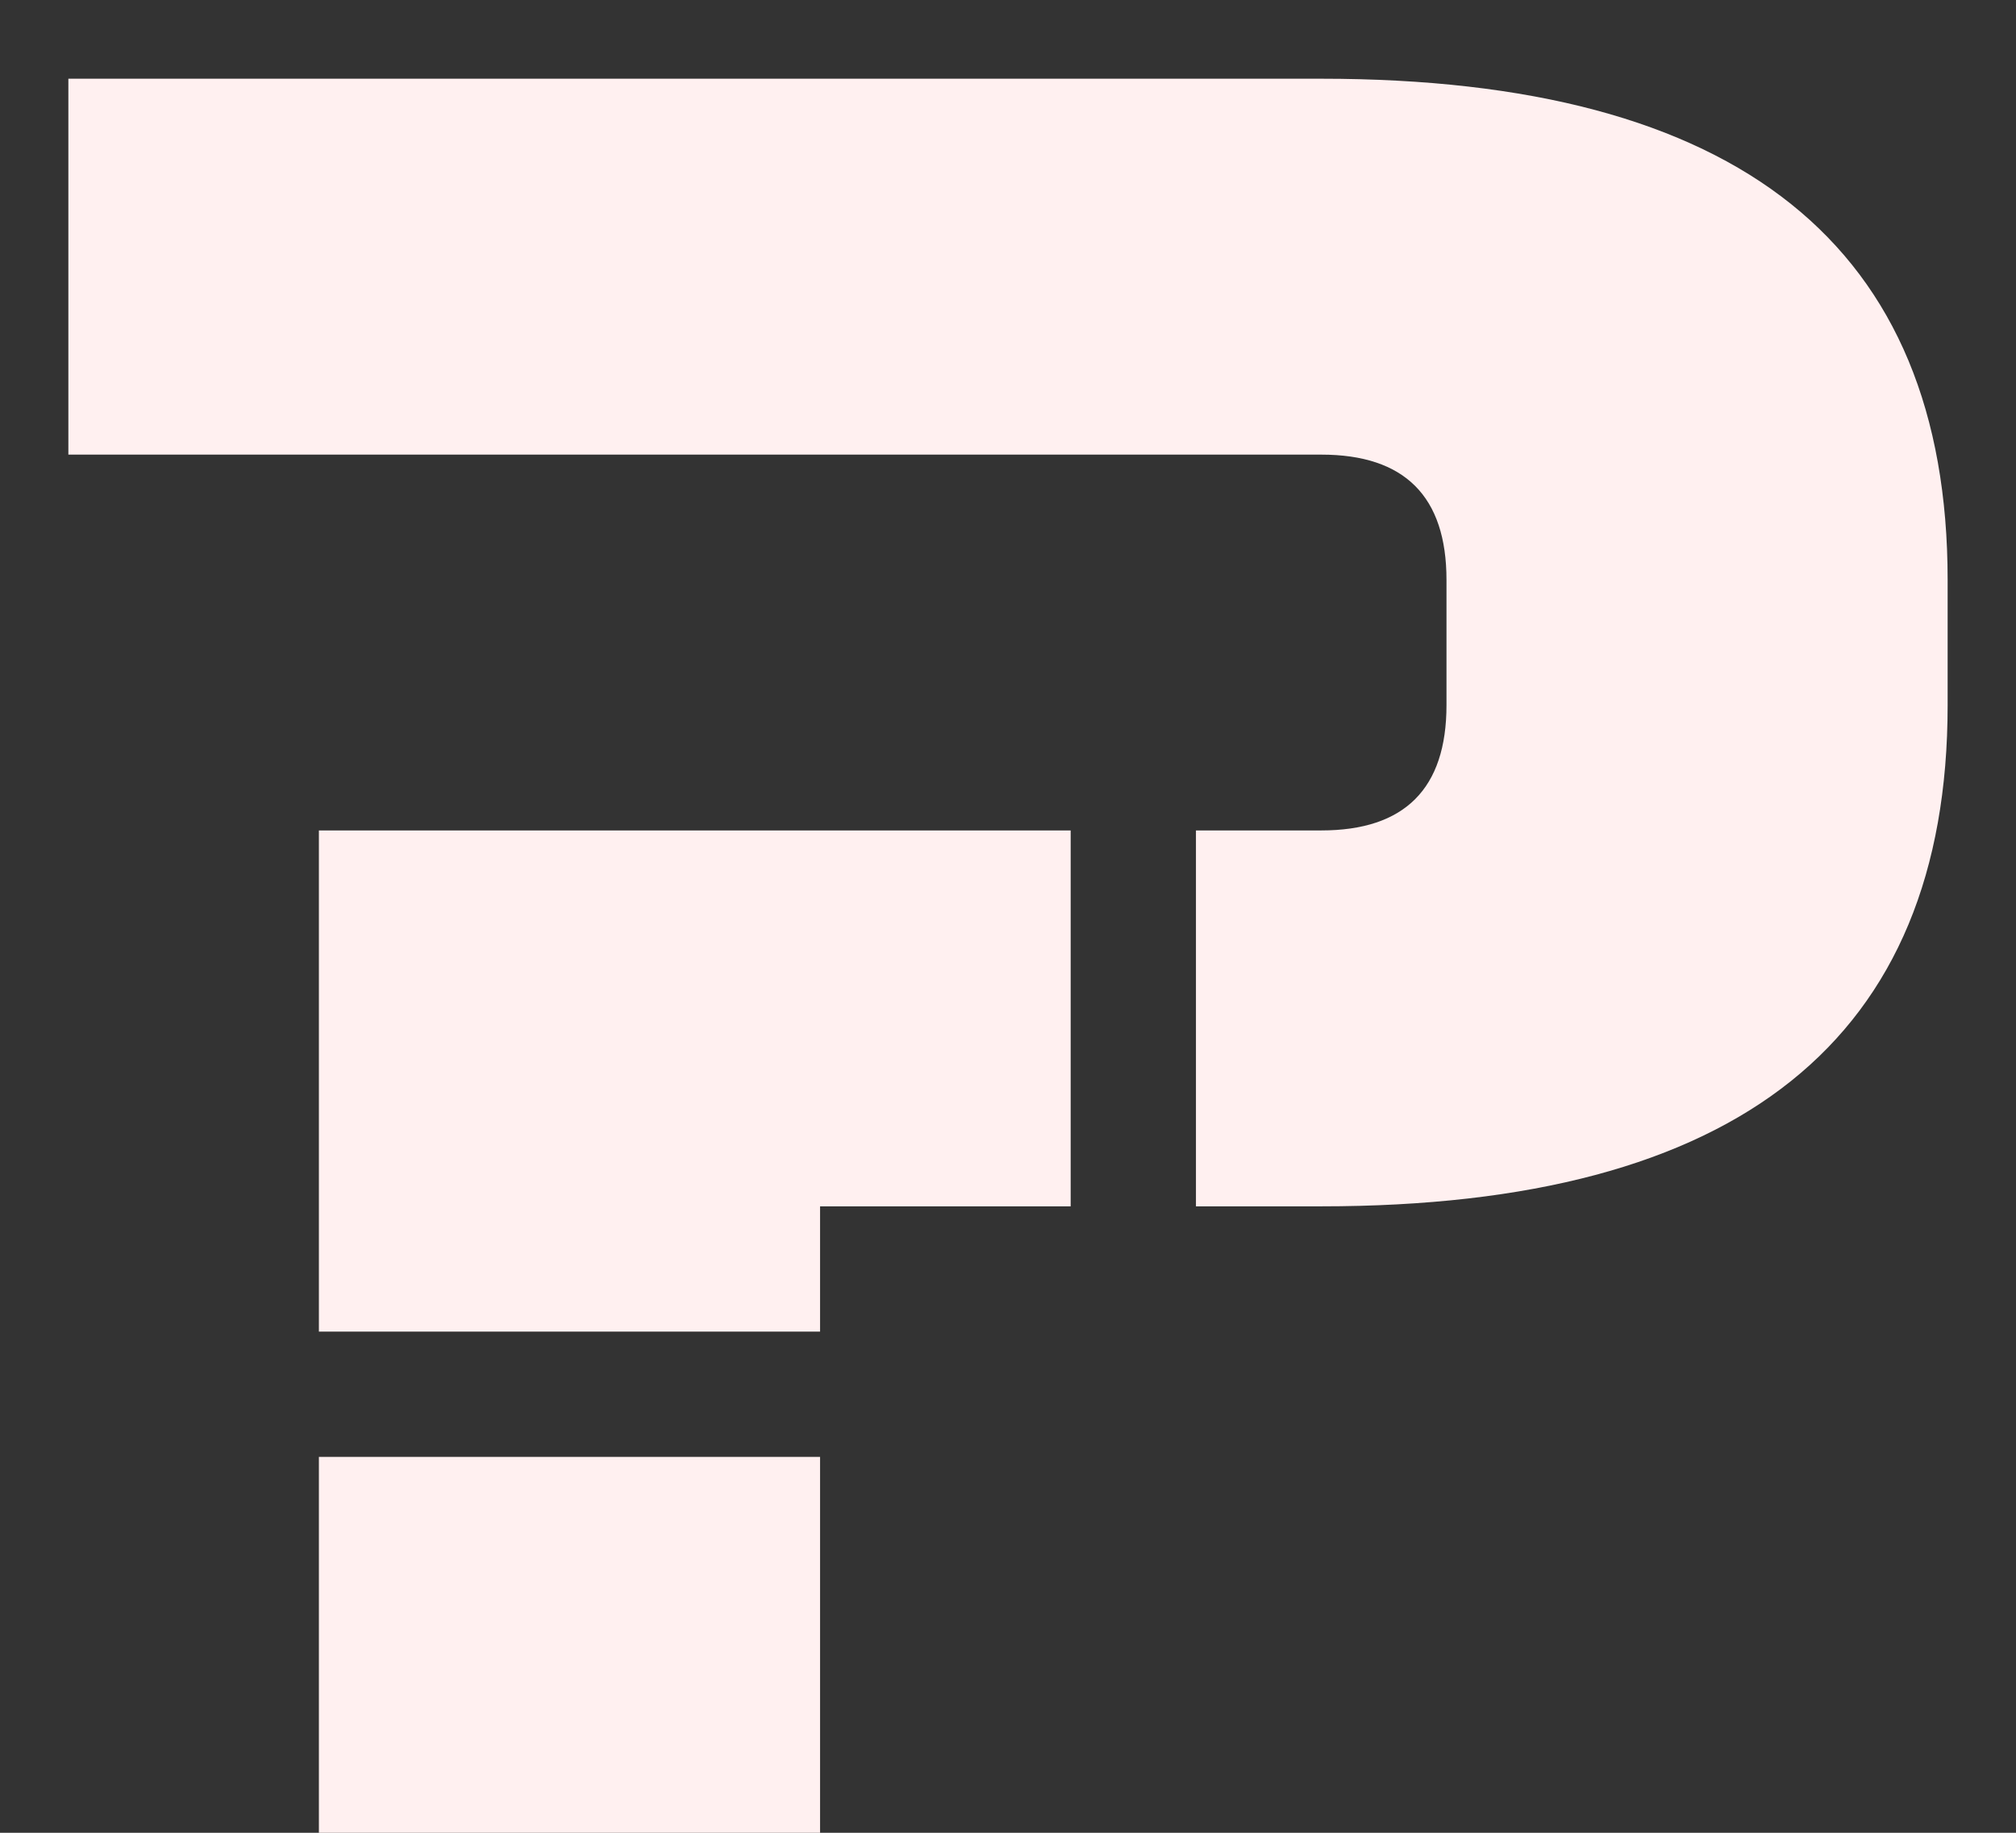 <svg width="22" height="20" viewBox="0 0 22 20" fill="none" xmlns="http://www.w3.org/2000/svg">
<rect x="0" y="0" width="22" height="20" fill="#333333" stroke="none"/>
<path d="M14.418 4.961H0.746V0.859H14.418C18.975 0.859 21.254 2.682 21.254 6.328V7.695C21.254 11.341 18.975 13.164 14.418 13.164H13.051V9.062H14.418C15.329 9.062 15.785 8.607 15.785 7.695V6.328C15.785 5.417 15.329 4.961 14.418 4.961ZM8.949 13.164V14.531H3.48V9.062H11.684V13.164H8.949ZM8.949 15.898V20H3.48V15.898H8.949Z" fill="#FFF0F0"/>
</svg>
